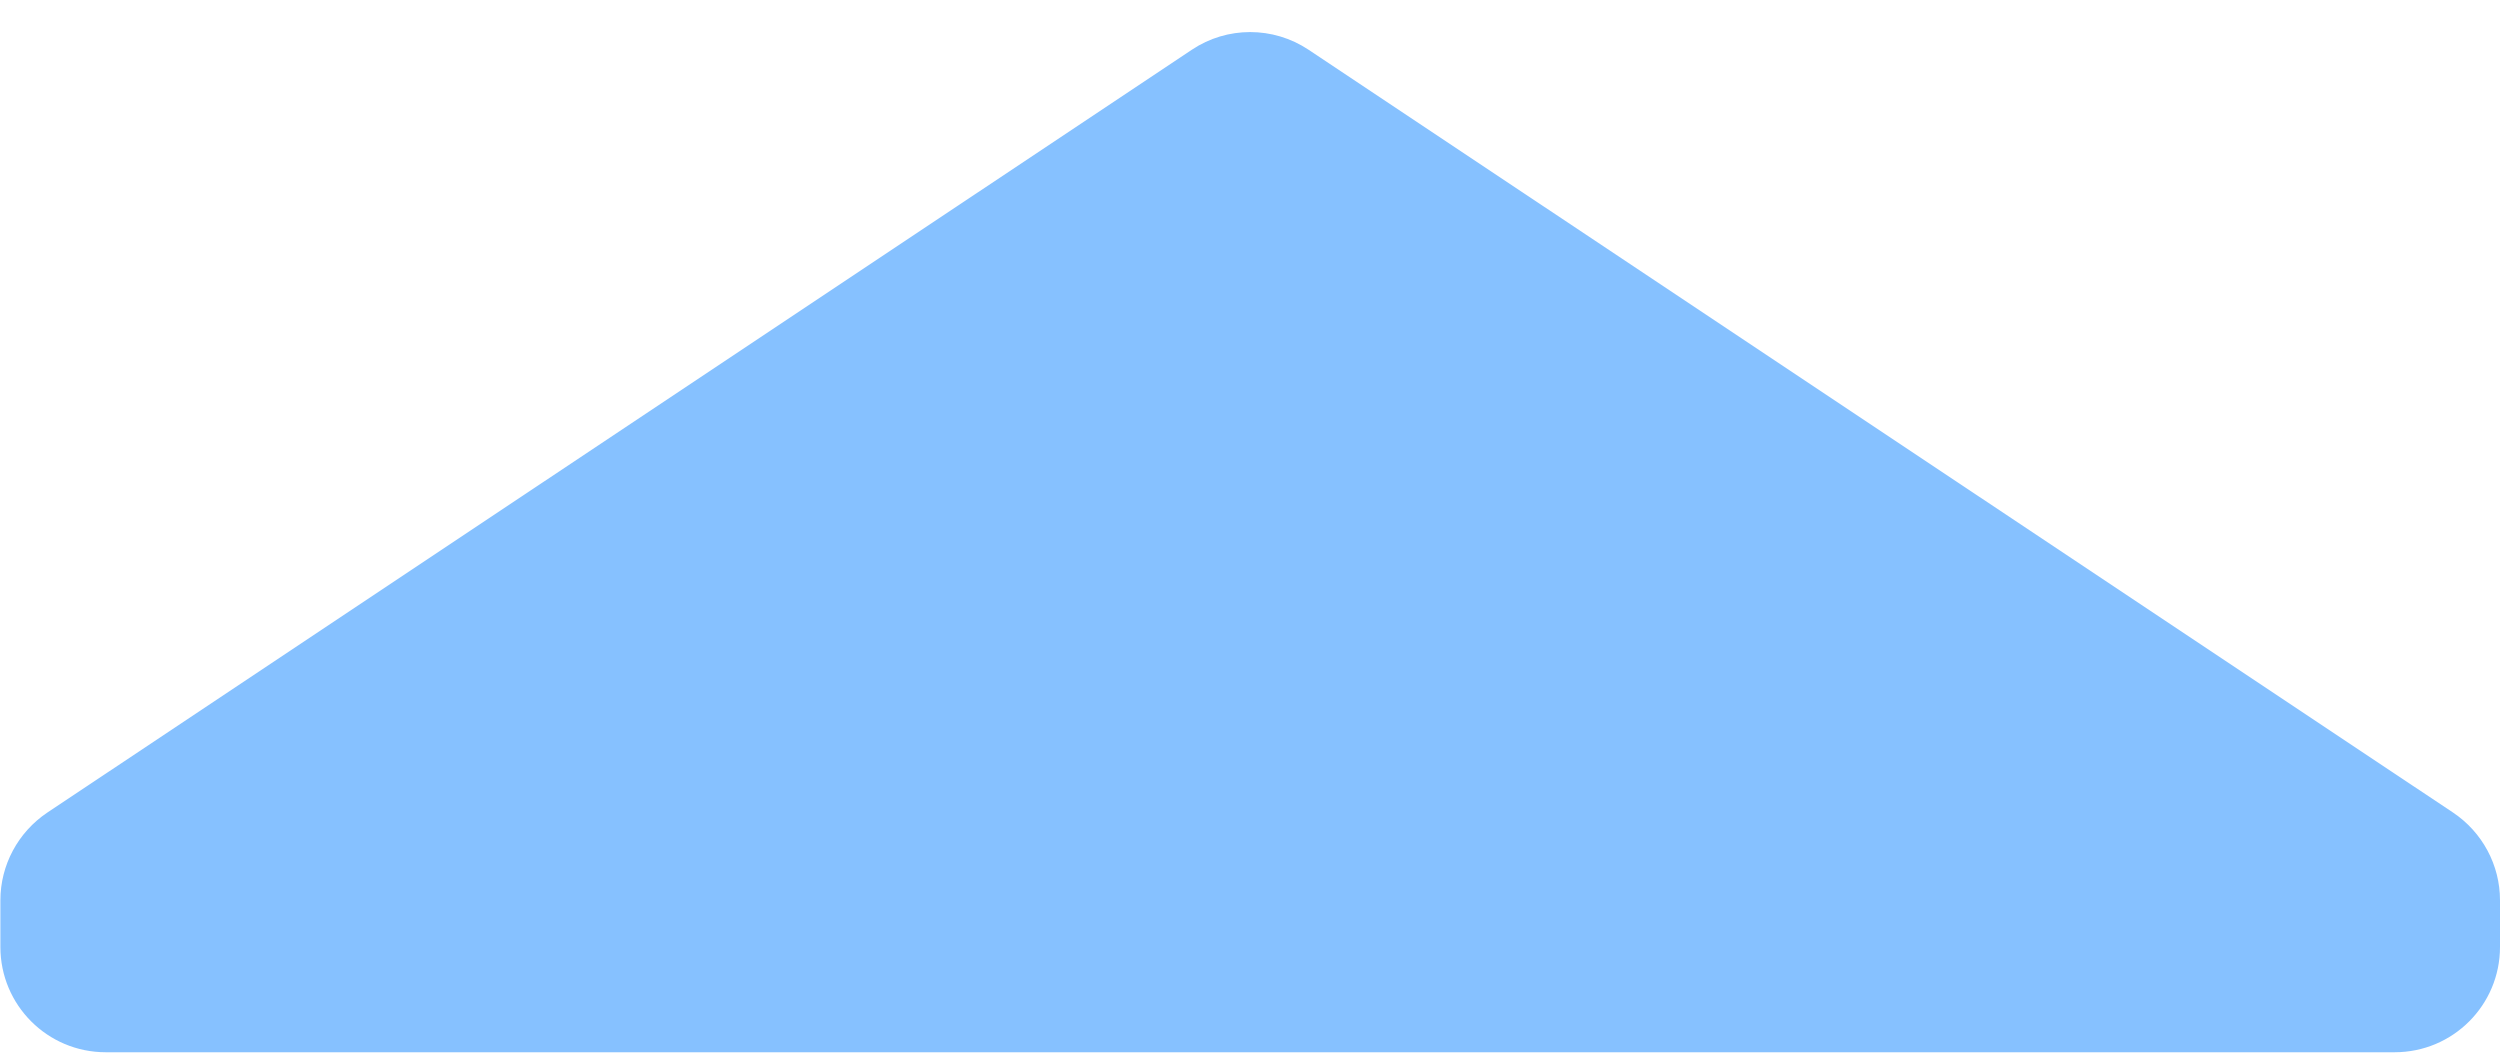 <svg width="19" height="8" viewBox="0 0 19 8" fill="none" xmlns="http://www.w3.org/2000/svg">
<path d="M18.644 6.176C18.866 6.325 19 6.575 19 6.842L19 7.197C19 7.639 18.642 7.997 18.2 7.997L0.803 7.997C0.361 7.997 0.003 7.639 0.003 7.197L0.003 6.842C0.003 6.575 0.137 6.325 0.359 6.176L9.058 0.378C9.326 0.199 9.676 0.199 9.945 0.378L18.644 6.176Z" fill="#86C1FF"/>
</svg>
